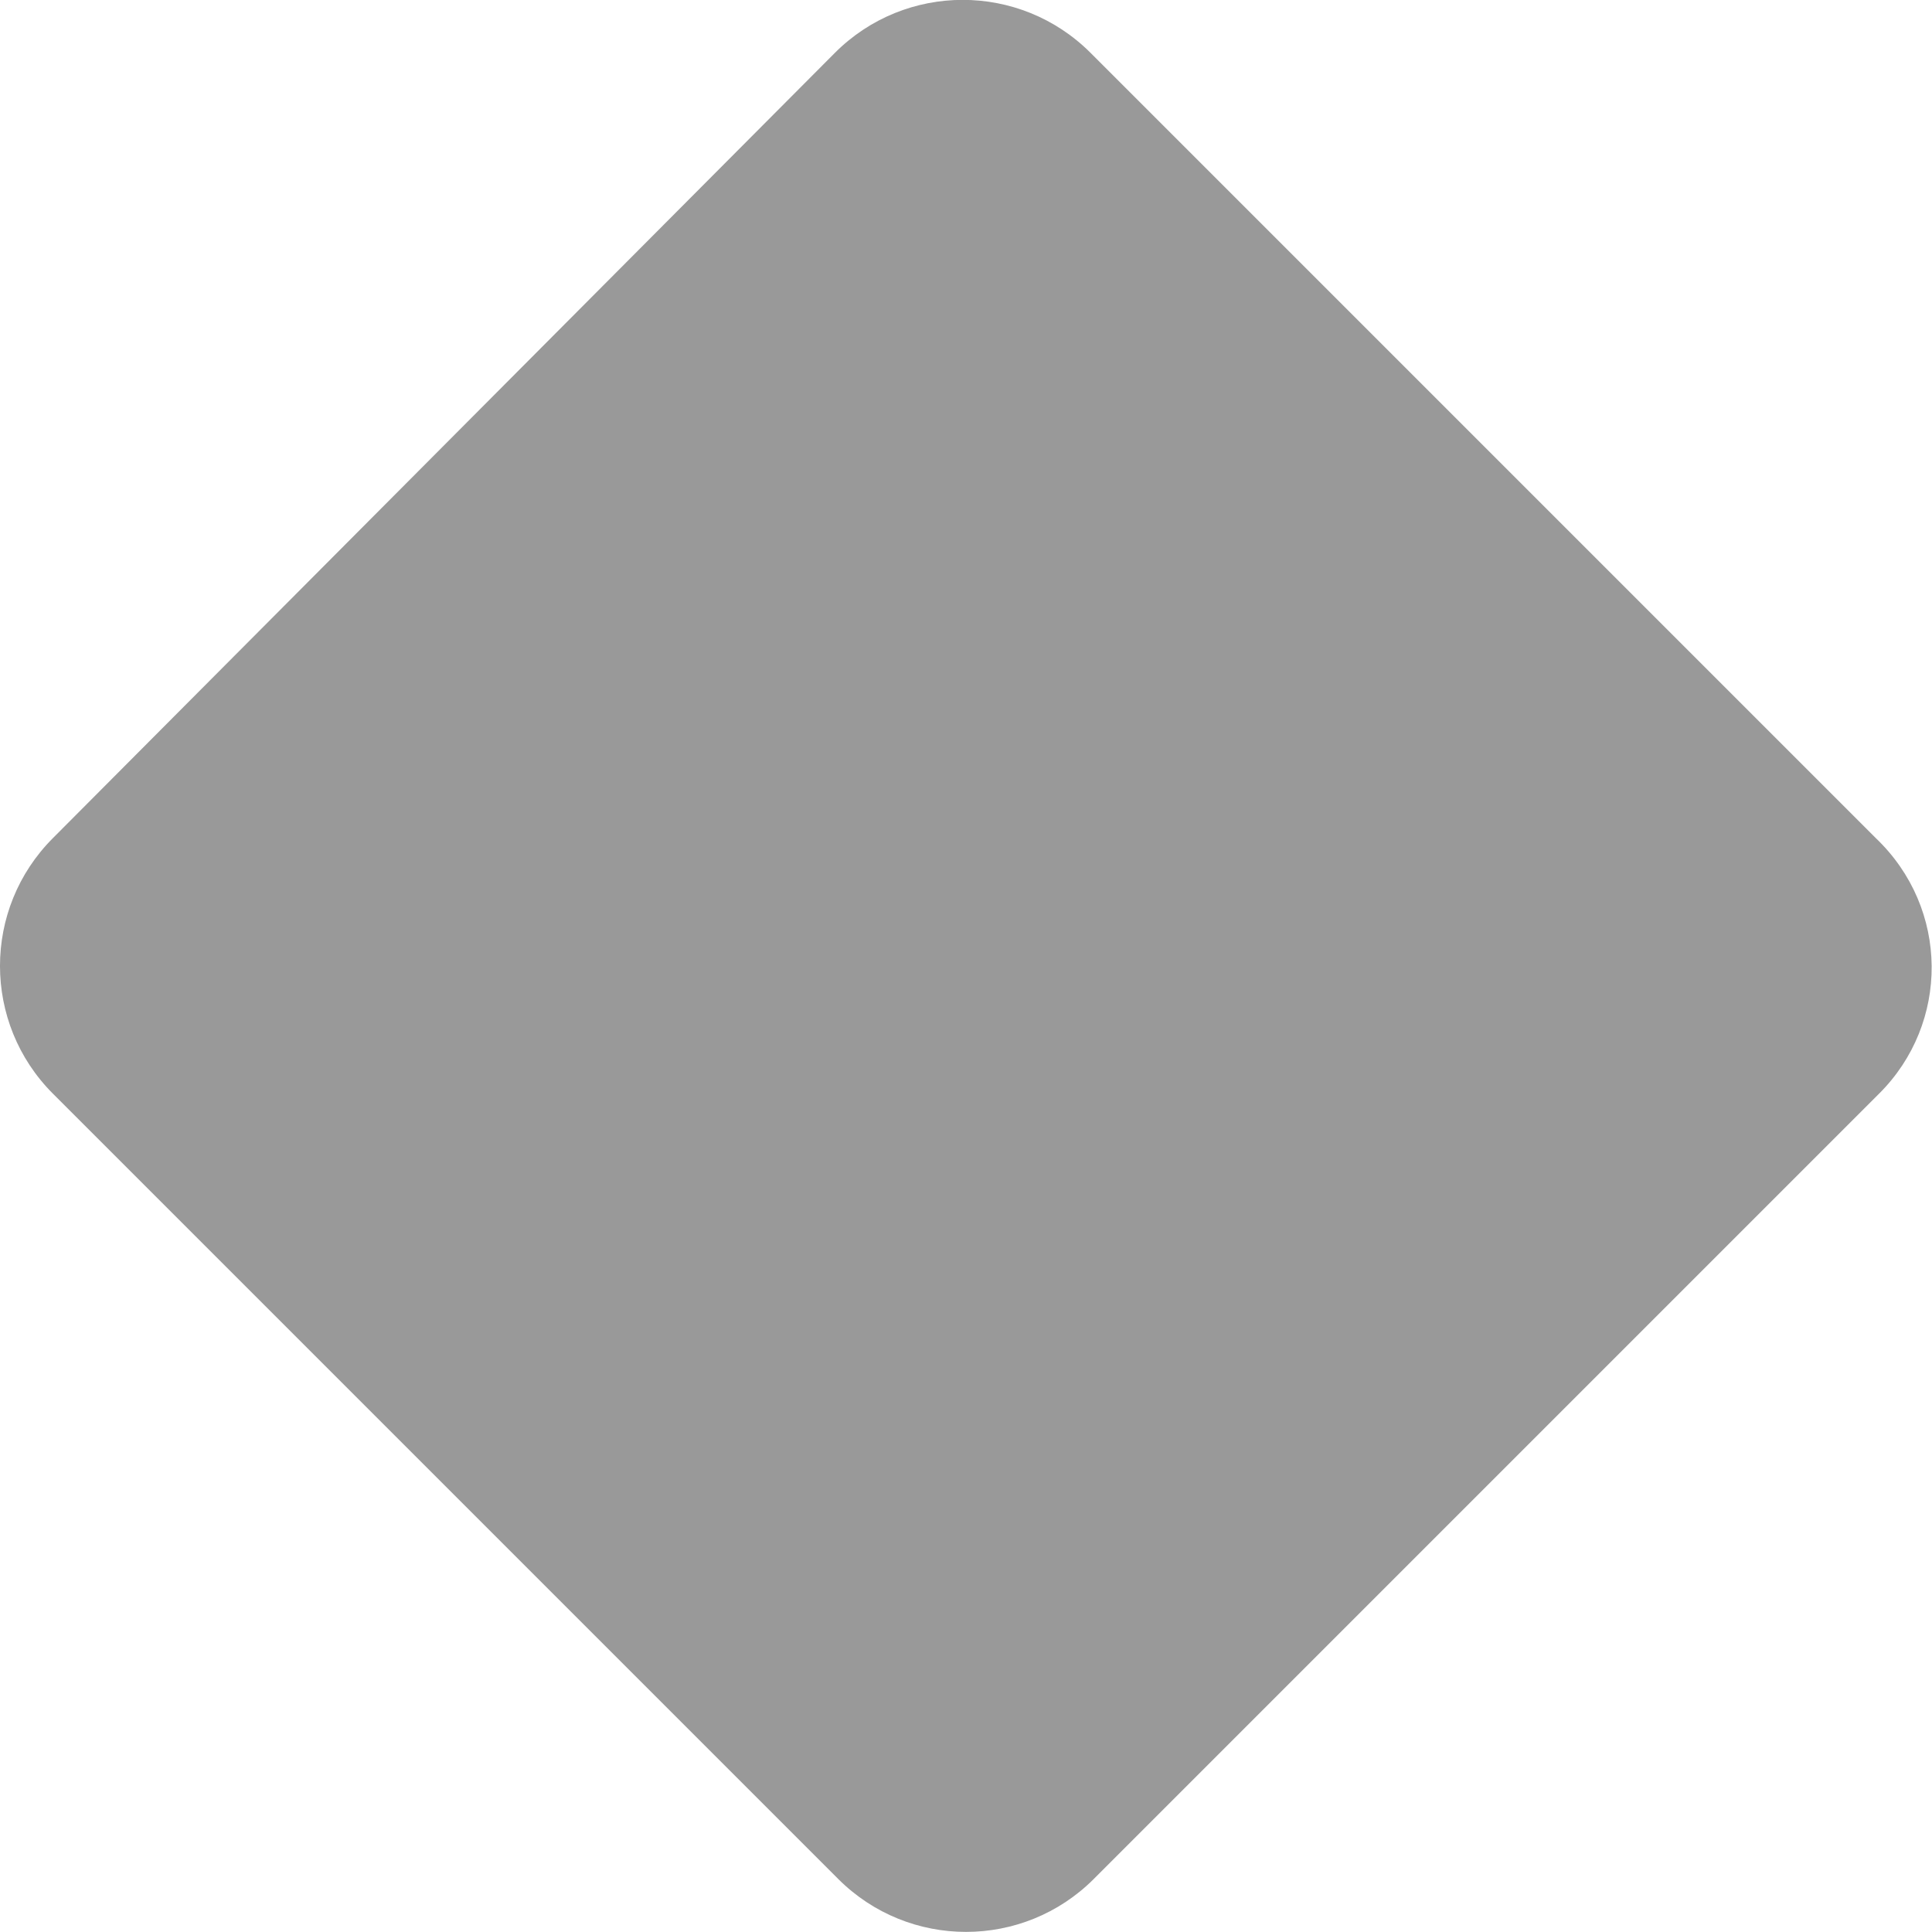 <svg xmlns="http://www.w3.org/2000/svg" viewBox="0 0 512 512"><!--! Font Awesome Pro 6.0.0-beta3 by @fontawesome - https://fontawesome.com License - https://fontawesome.com/license (Commercial License) Copyright 2021 Fonticons, Inc. --><defs><style>.fa-secondary{opacity:.4}</style></defs><path class="fa-secondary" d="M497.1 222.1l-208.1-208.1c-18.71-18.71-49.04-18.71-67.74 0L14.03 222.1c-18.71 18.71-18.71 49.04 0 67.74l208.1 208.1c18.71 18.71 49.04 18.71 67.74 0l208.1-208.1C516.7 271.2 516.7 240.8 497.1 222.1z"/></svg>